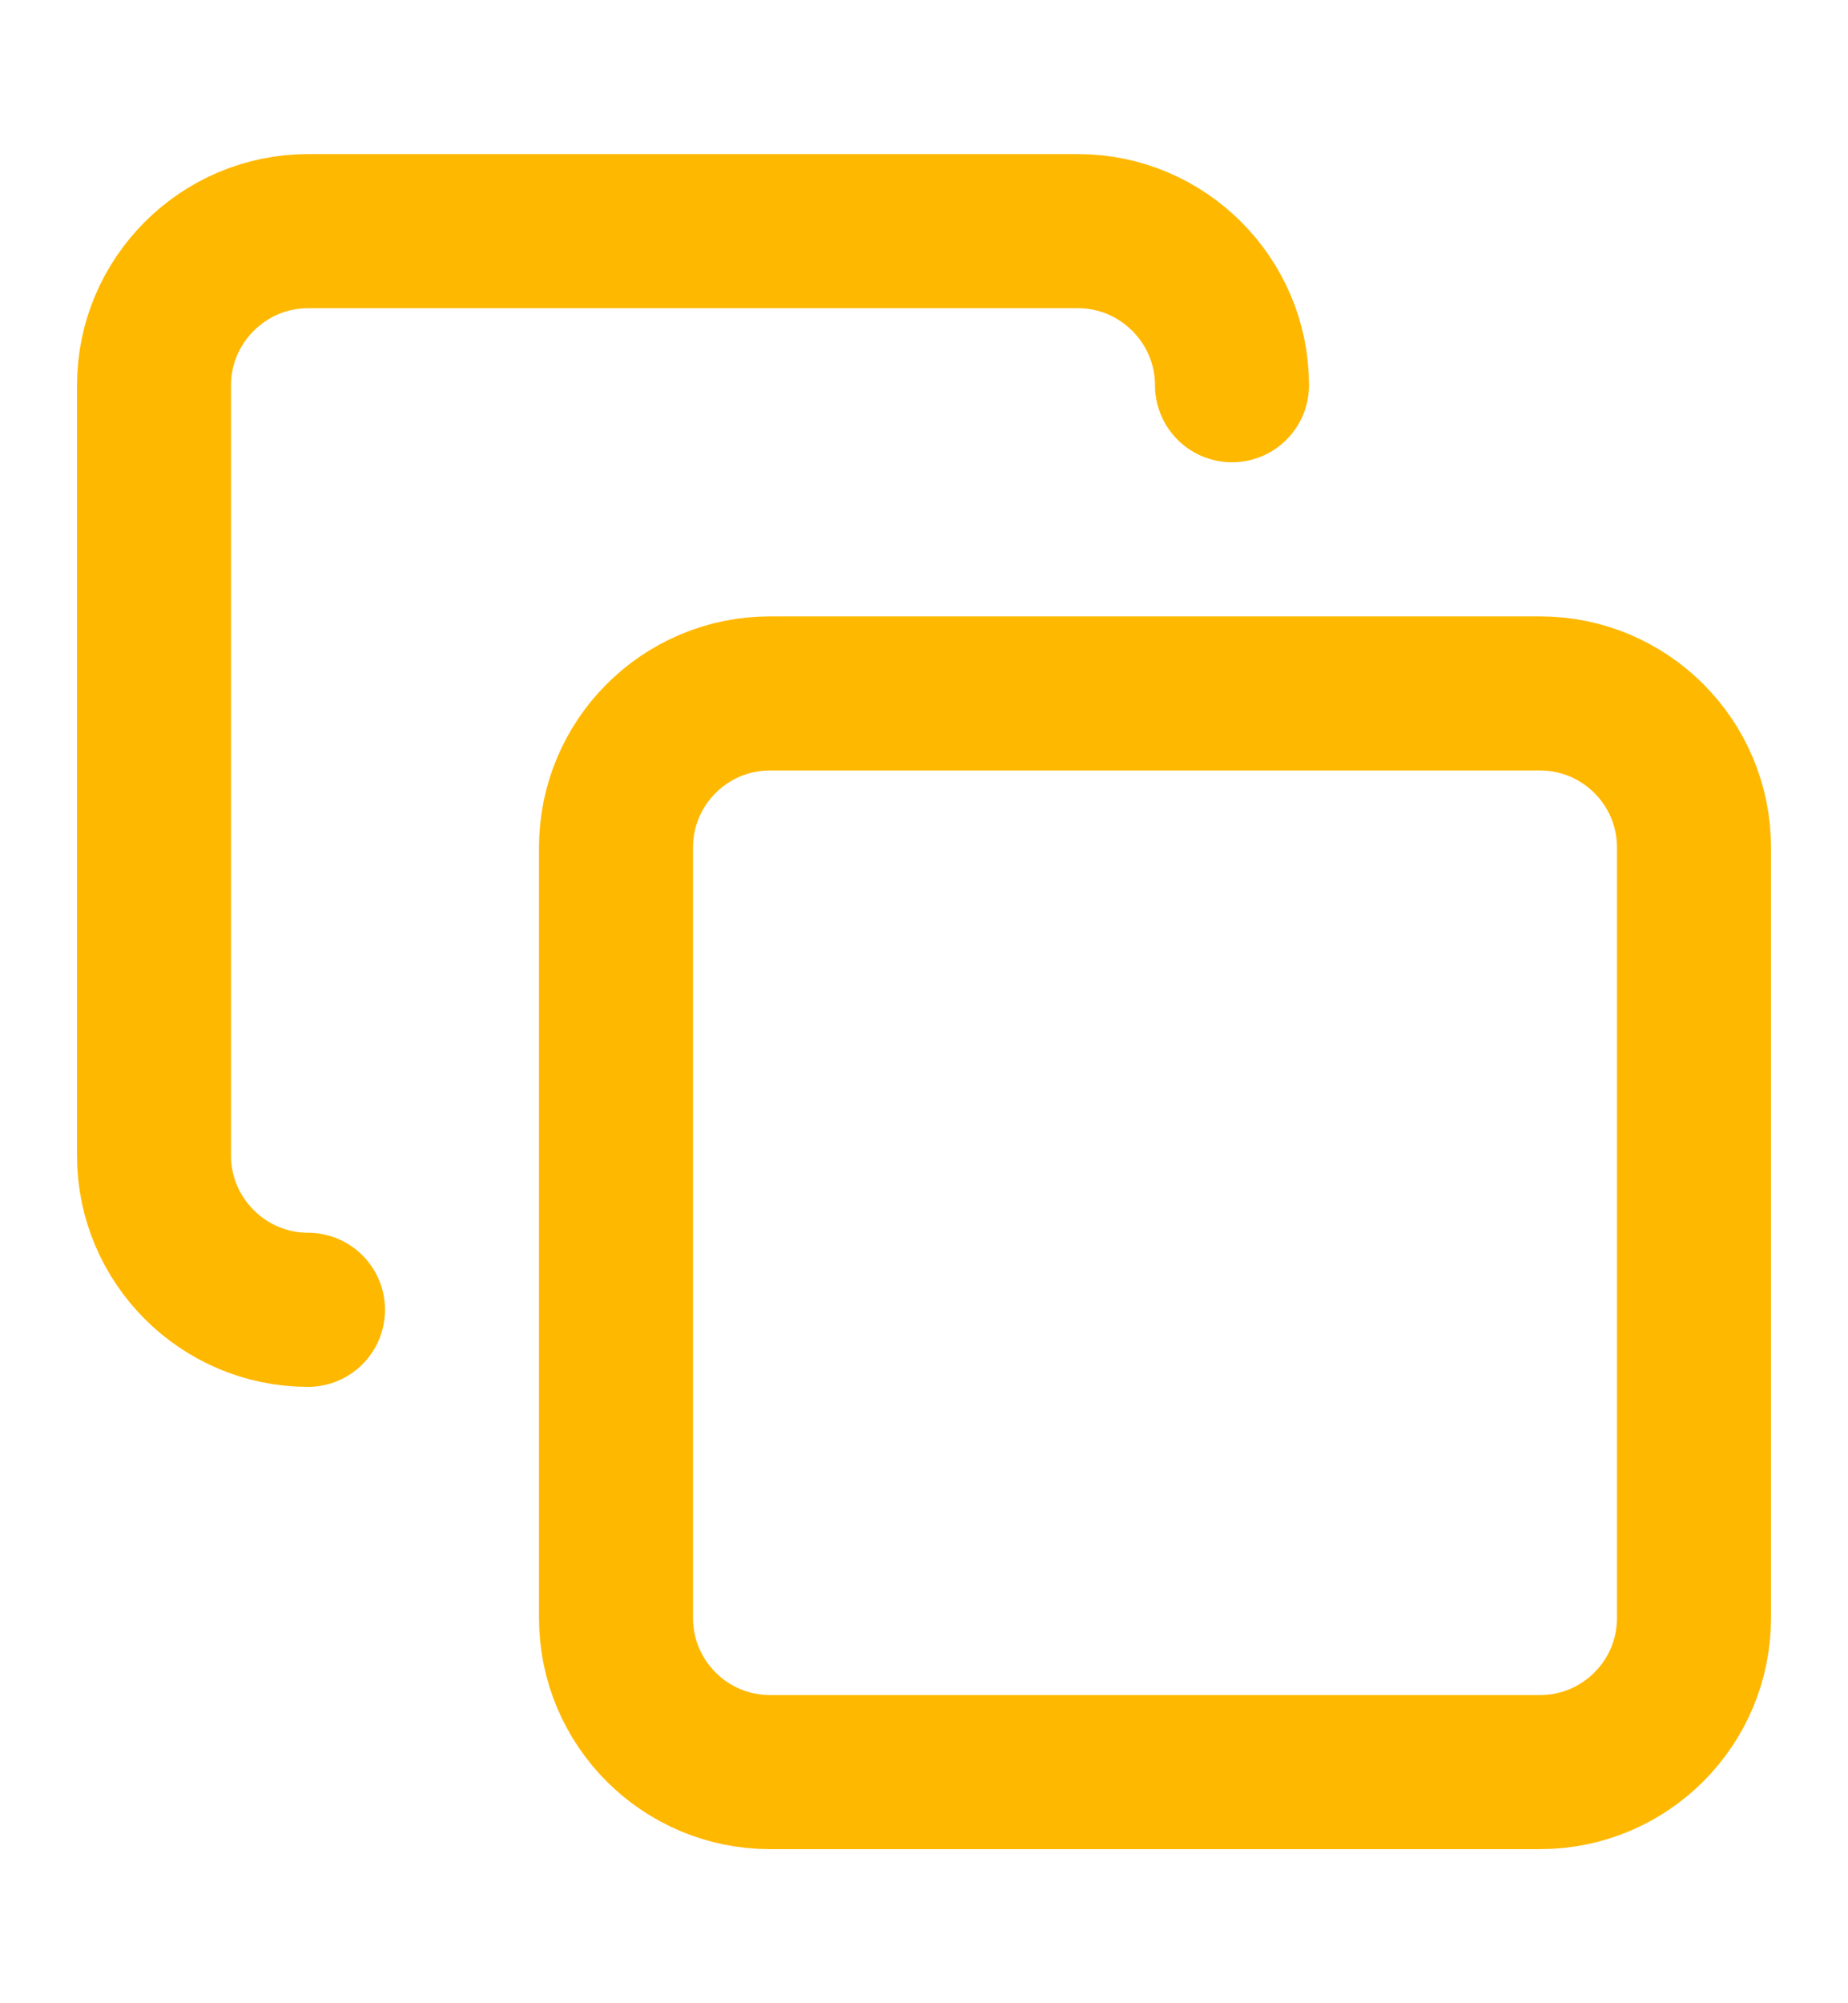 <svg width="12" height="13" viewBox="0 0 12 13" fill="none" xmlns="http://www.w3.org/2000/svg">
<path d="M10 4.5H5C4.448 4.5 4 4.948 4 5.5V10.5C4 11.052 4.448 11.5 5 11.5H10C10.552 11.5 11 11.052 11 10.5V5.5C11 4.948 10.552 4.5 10 4.5Z" stroke="#FFB800" stroke-linecap="round" stroke-linejoin="round"/>
<path d="M2 8.5C1.45 8.5 1 8.05 1 7.5V2.5C1 1.95 1.45 1.5 2 1.5H7C7.55 1.5 8 1.95 8 2.5" stroke="#FFB800" stroke-linecap="round" stroke-linejoin="round"/>
</svg>
